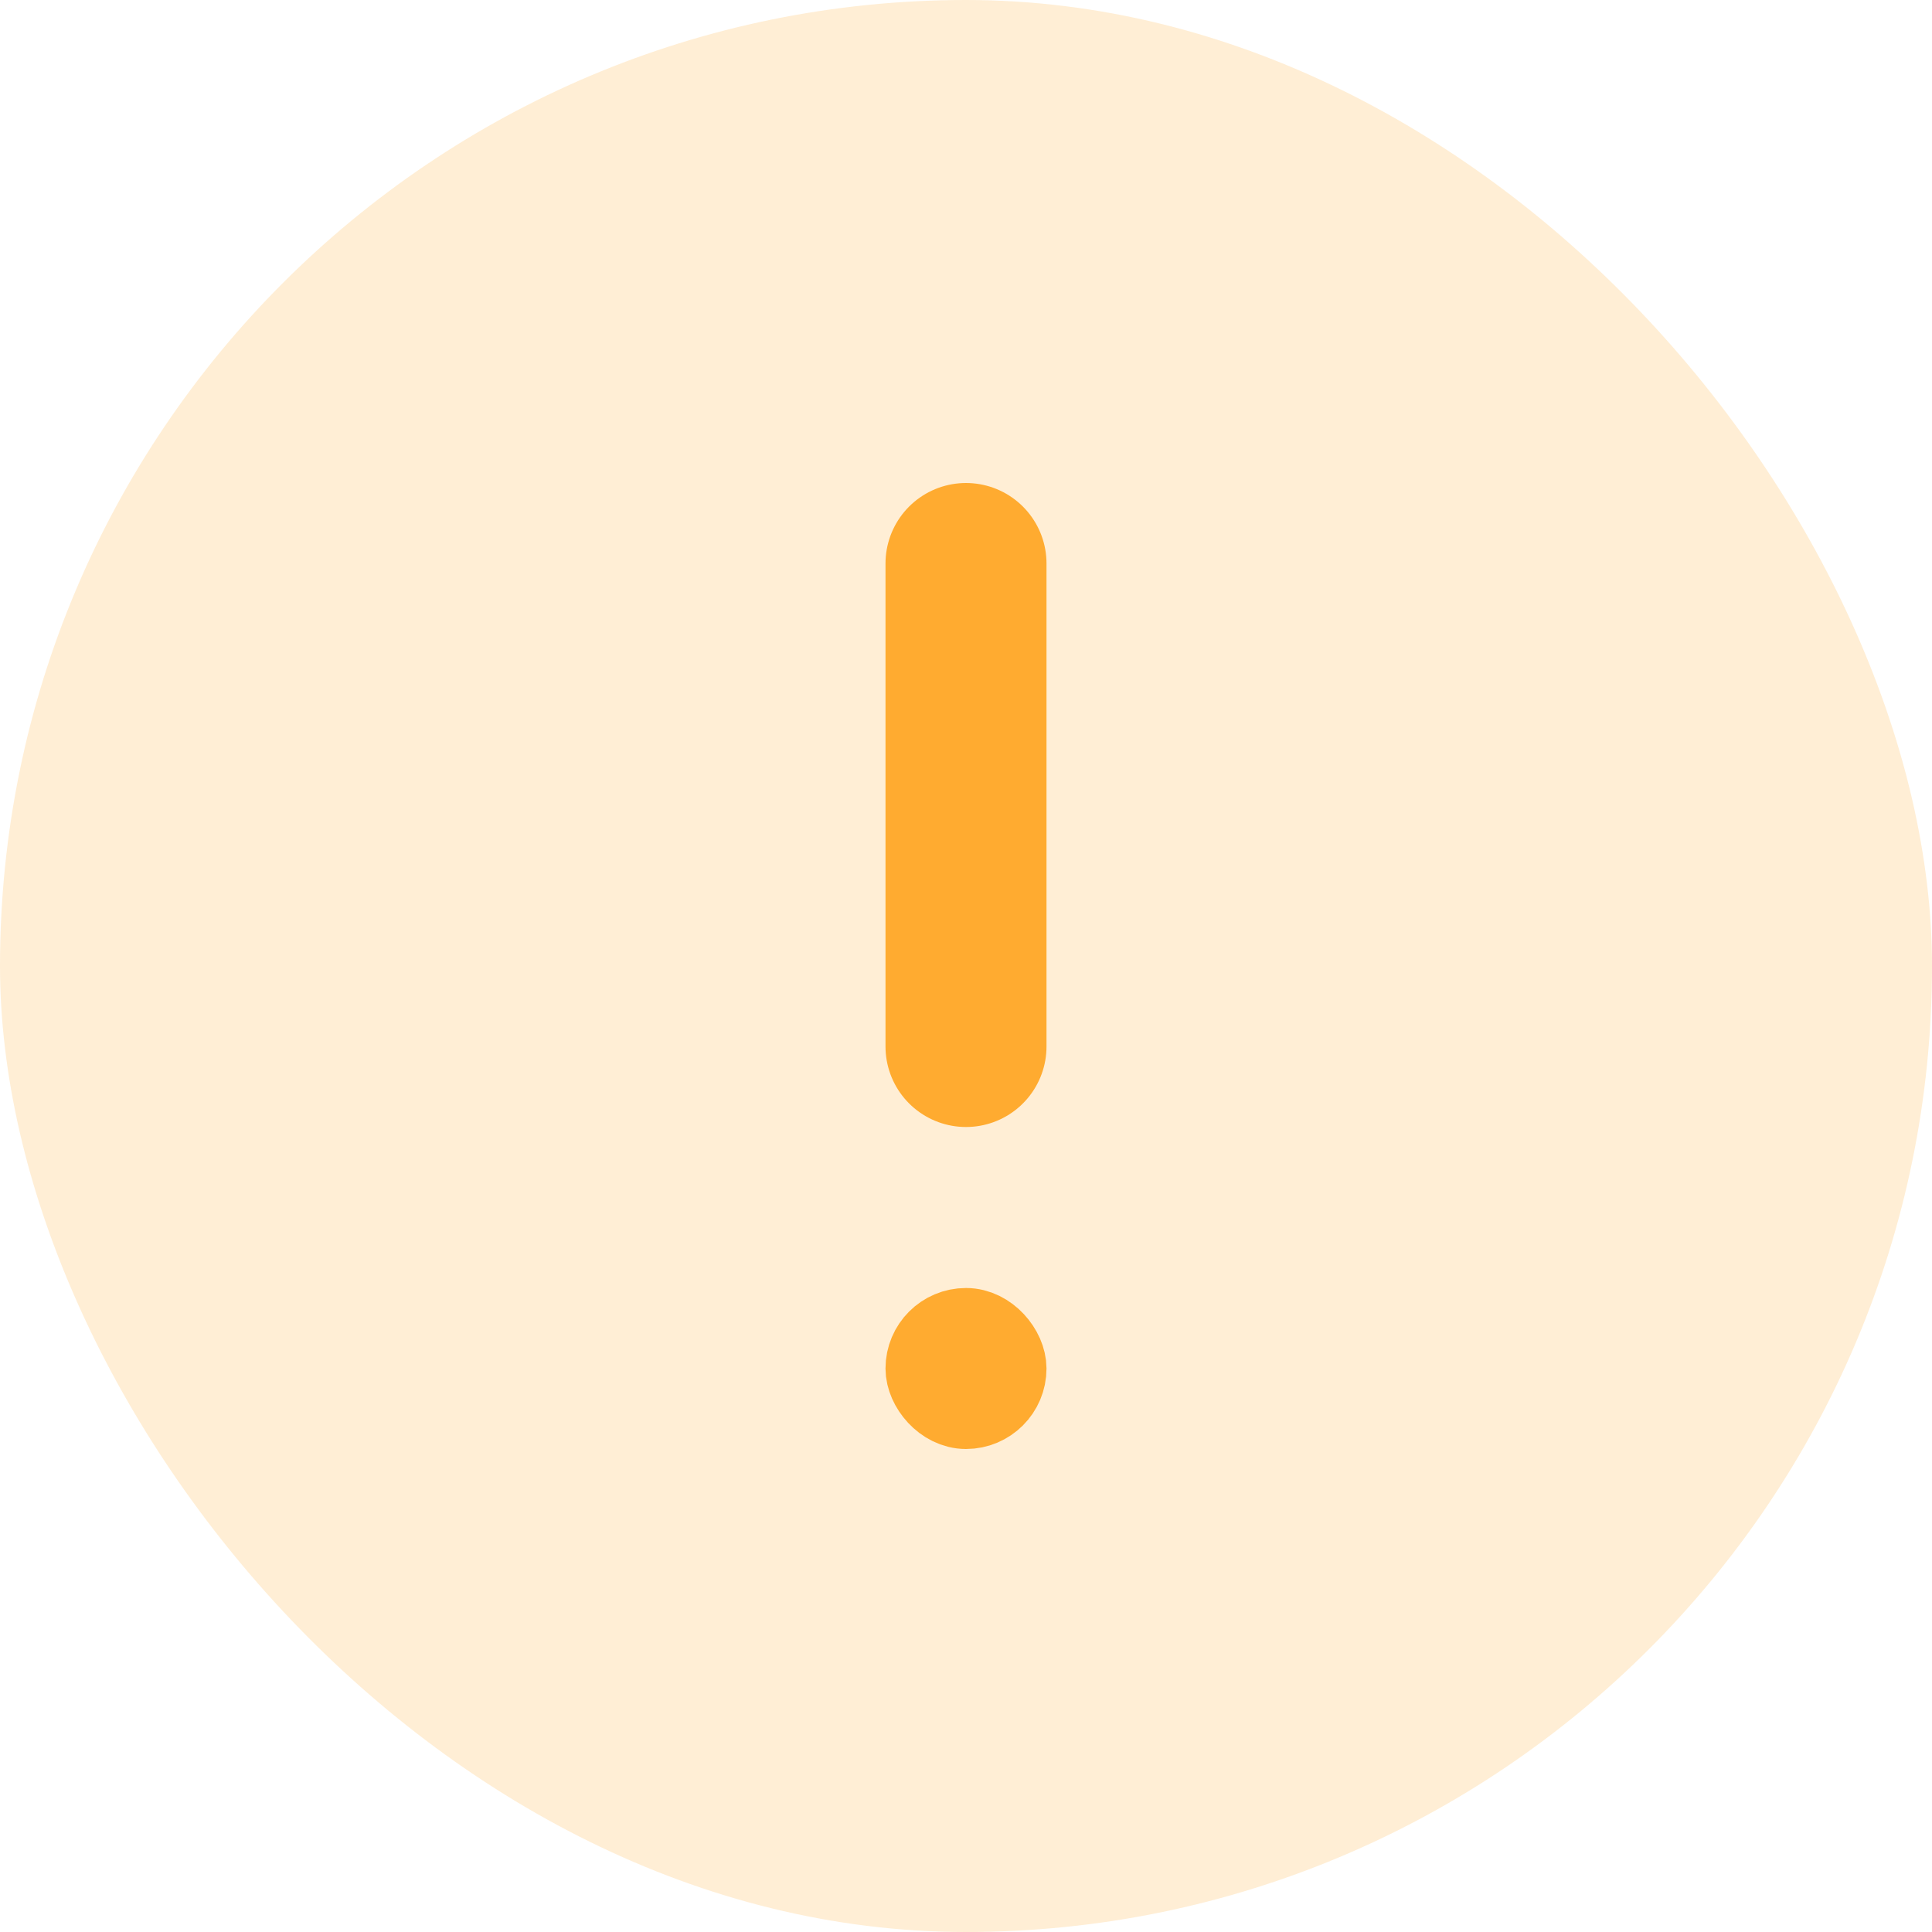 <svg width="24" height="24" viewBox="0 0 24 24" fill="none" xmlns="http://www.w3.org/2000/svg">
<rect width="24" height="24" rx="12" fill="#FFAB30" fill-opacity="0.2"/>
<path d="M12 7V13" stroke="#FFAB30" stroke-width="2" stroke-linecap="round" stroke-linejoin="round"/>
<rect x="11.5" y="16.5" width="1" height="1" rx="0.5" fill="#FFAB30" stroke="#FFAB30"/>
</svg>
